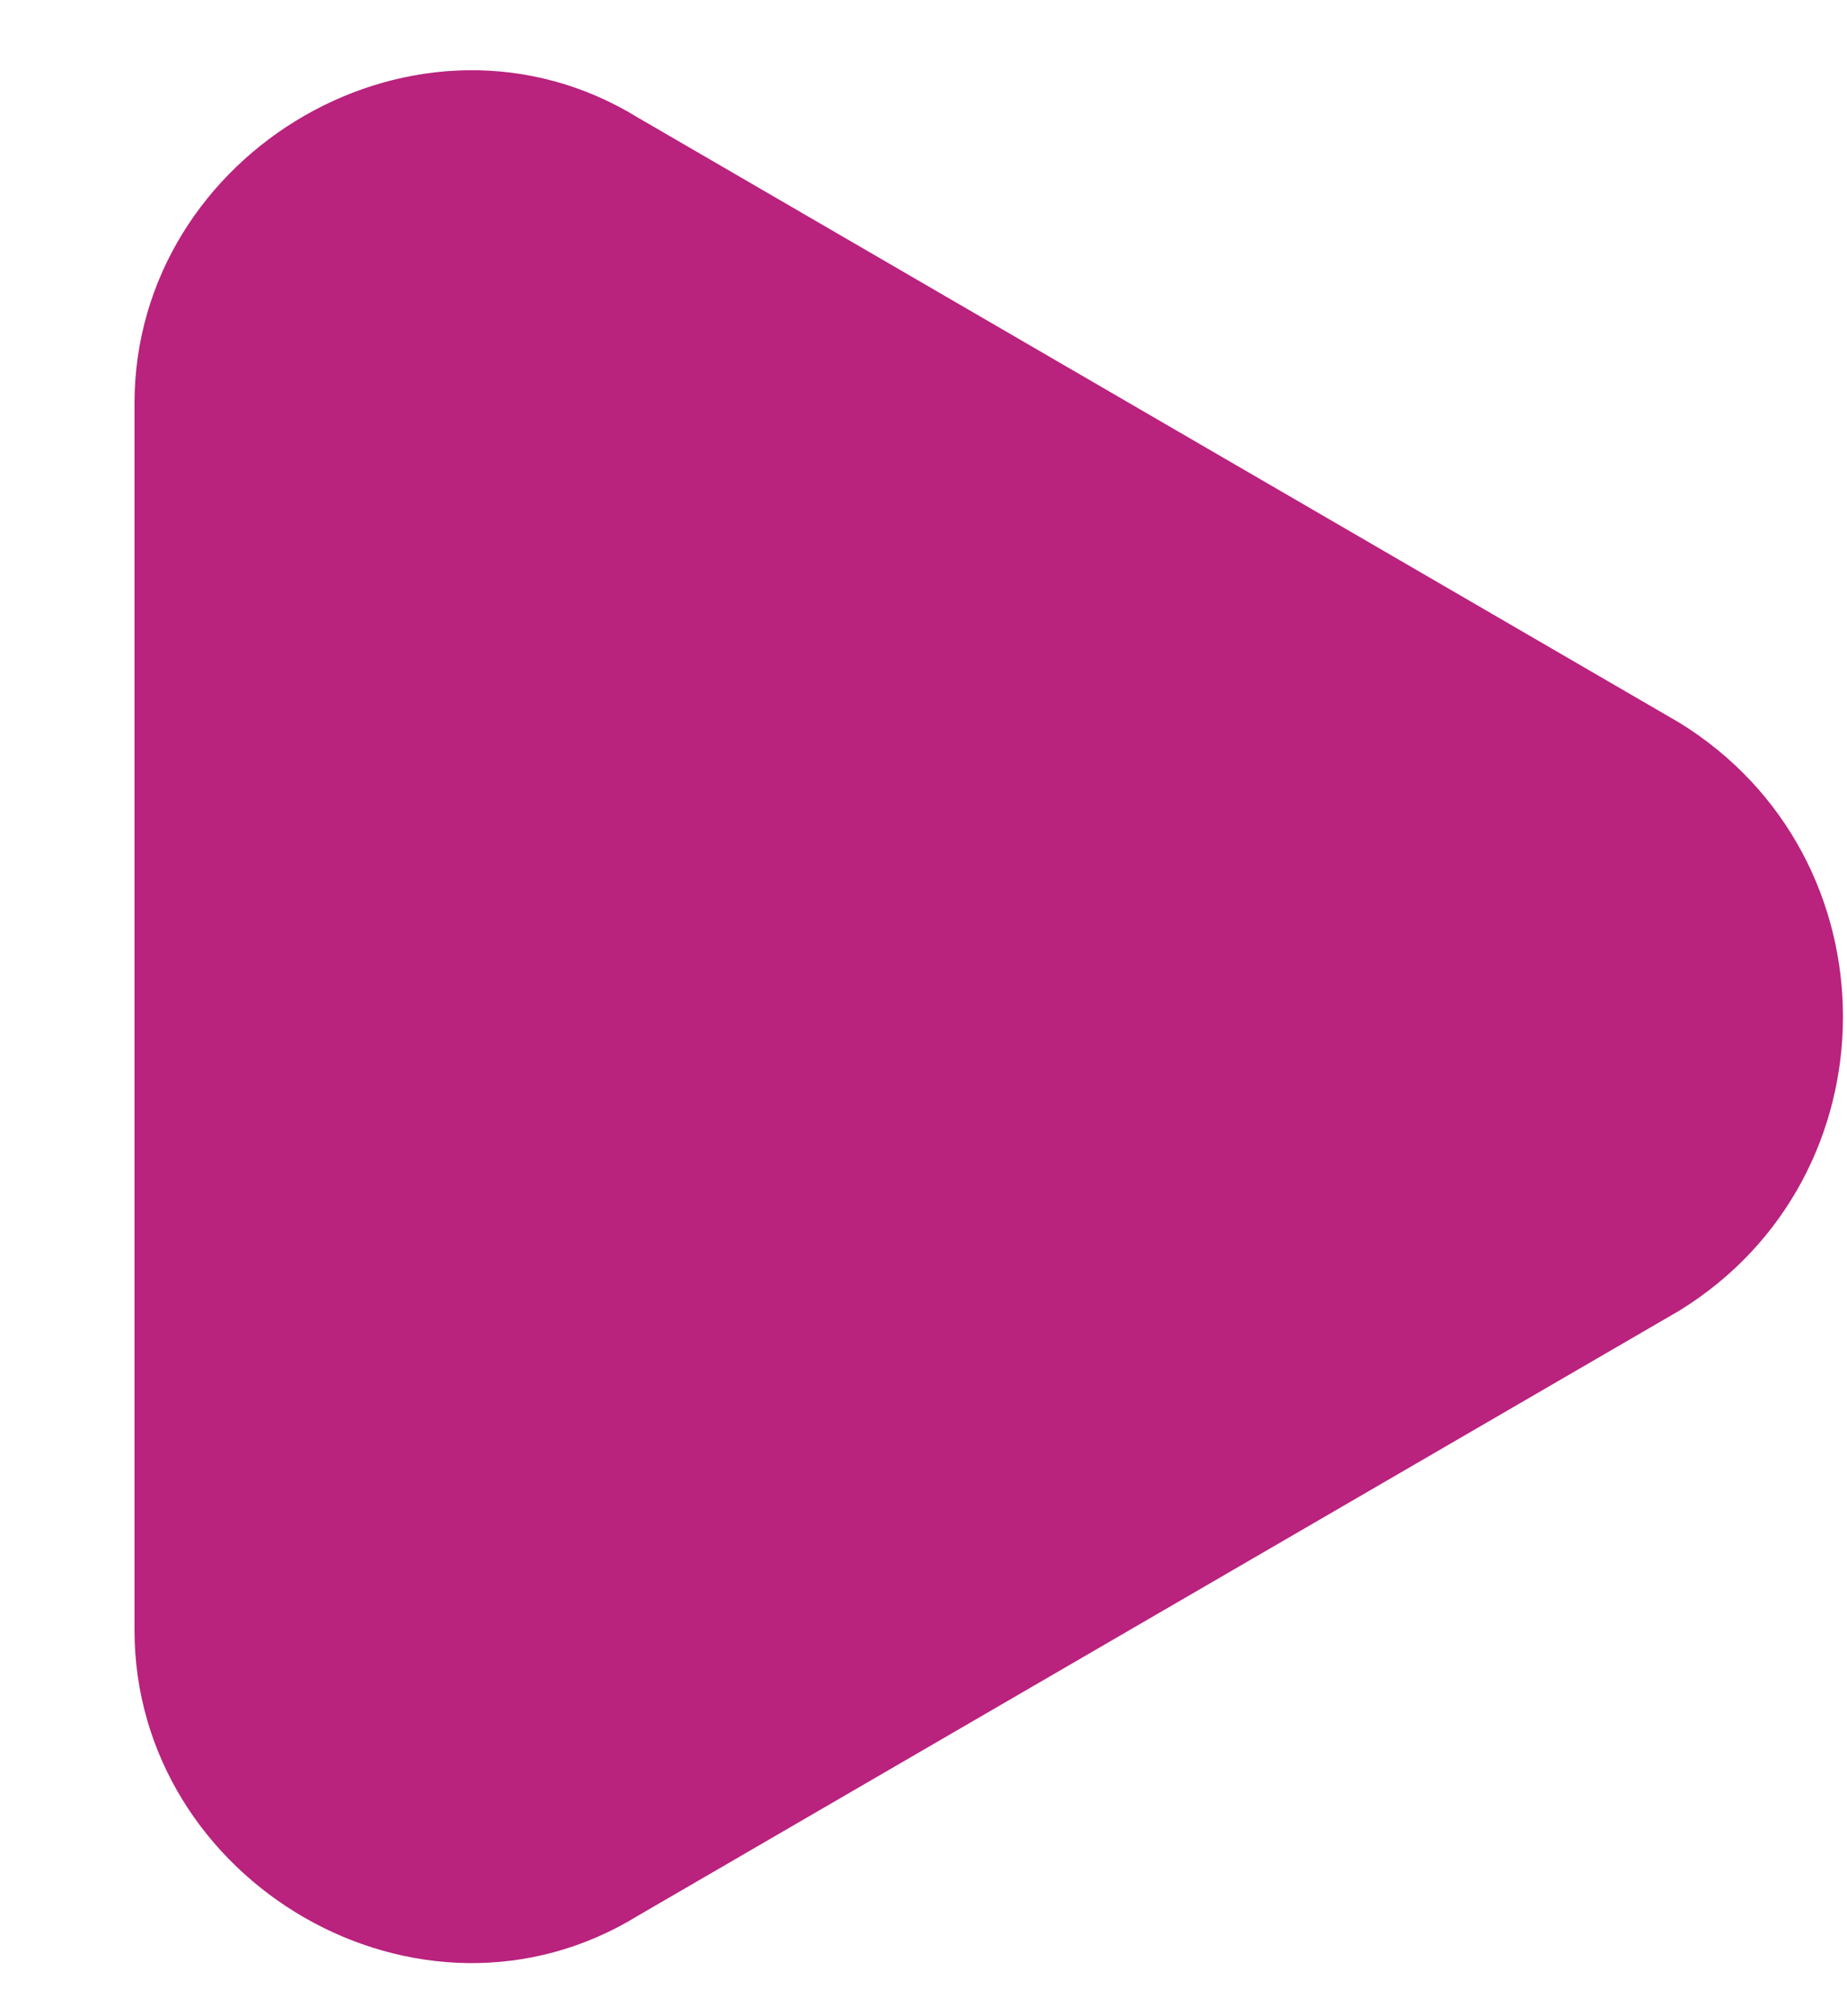 <svg width="11" height="12" viewBox="0 0 11 12" fill="none" xmlns="http://www.w3.org/2000/svg">
<path d="M0.801 6.001V2.401C0.801 0.901 2.501 -0.099 3.801 0.701L6.901 2.501L10.001 4.301C11.301 5.101 11.301 7.001 10.001 7.801L6.901 9.601L3.801 11.401C2.501 12.201 0.801 11.201 0.801 9.701V6.001Z" fill="#B9227D"/>
</svg>
